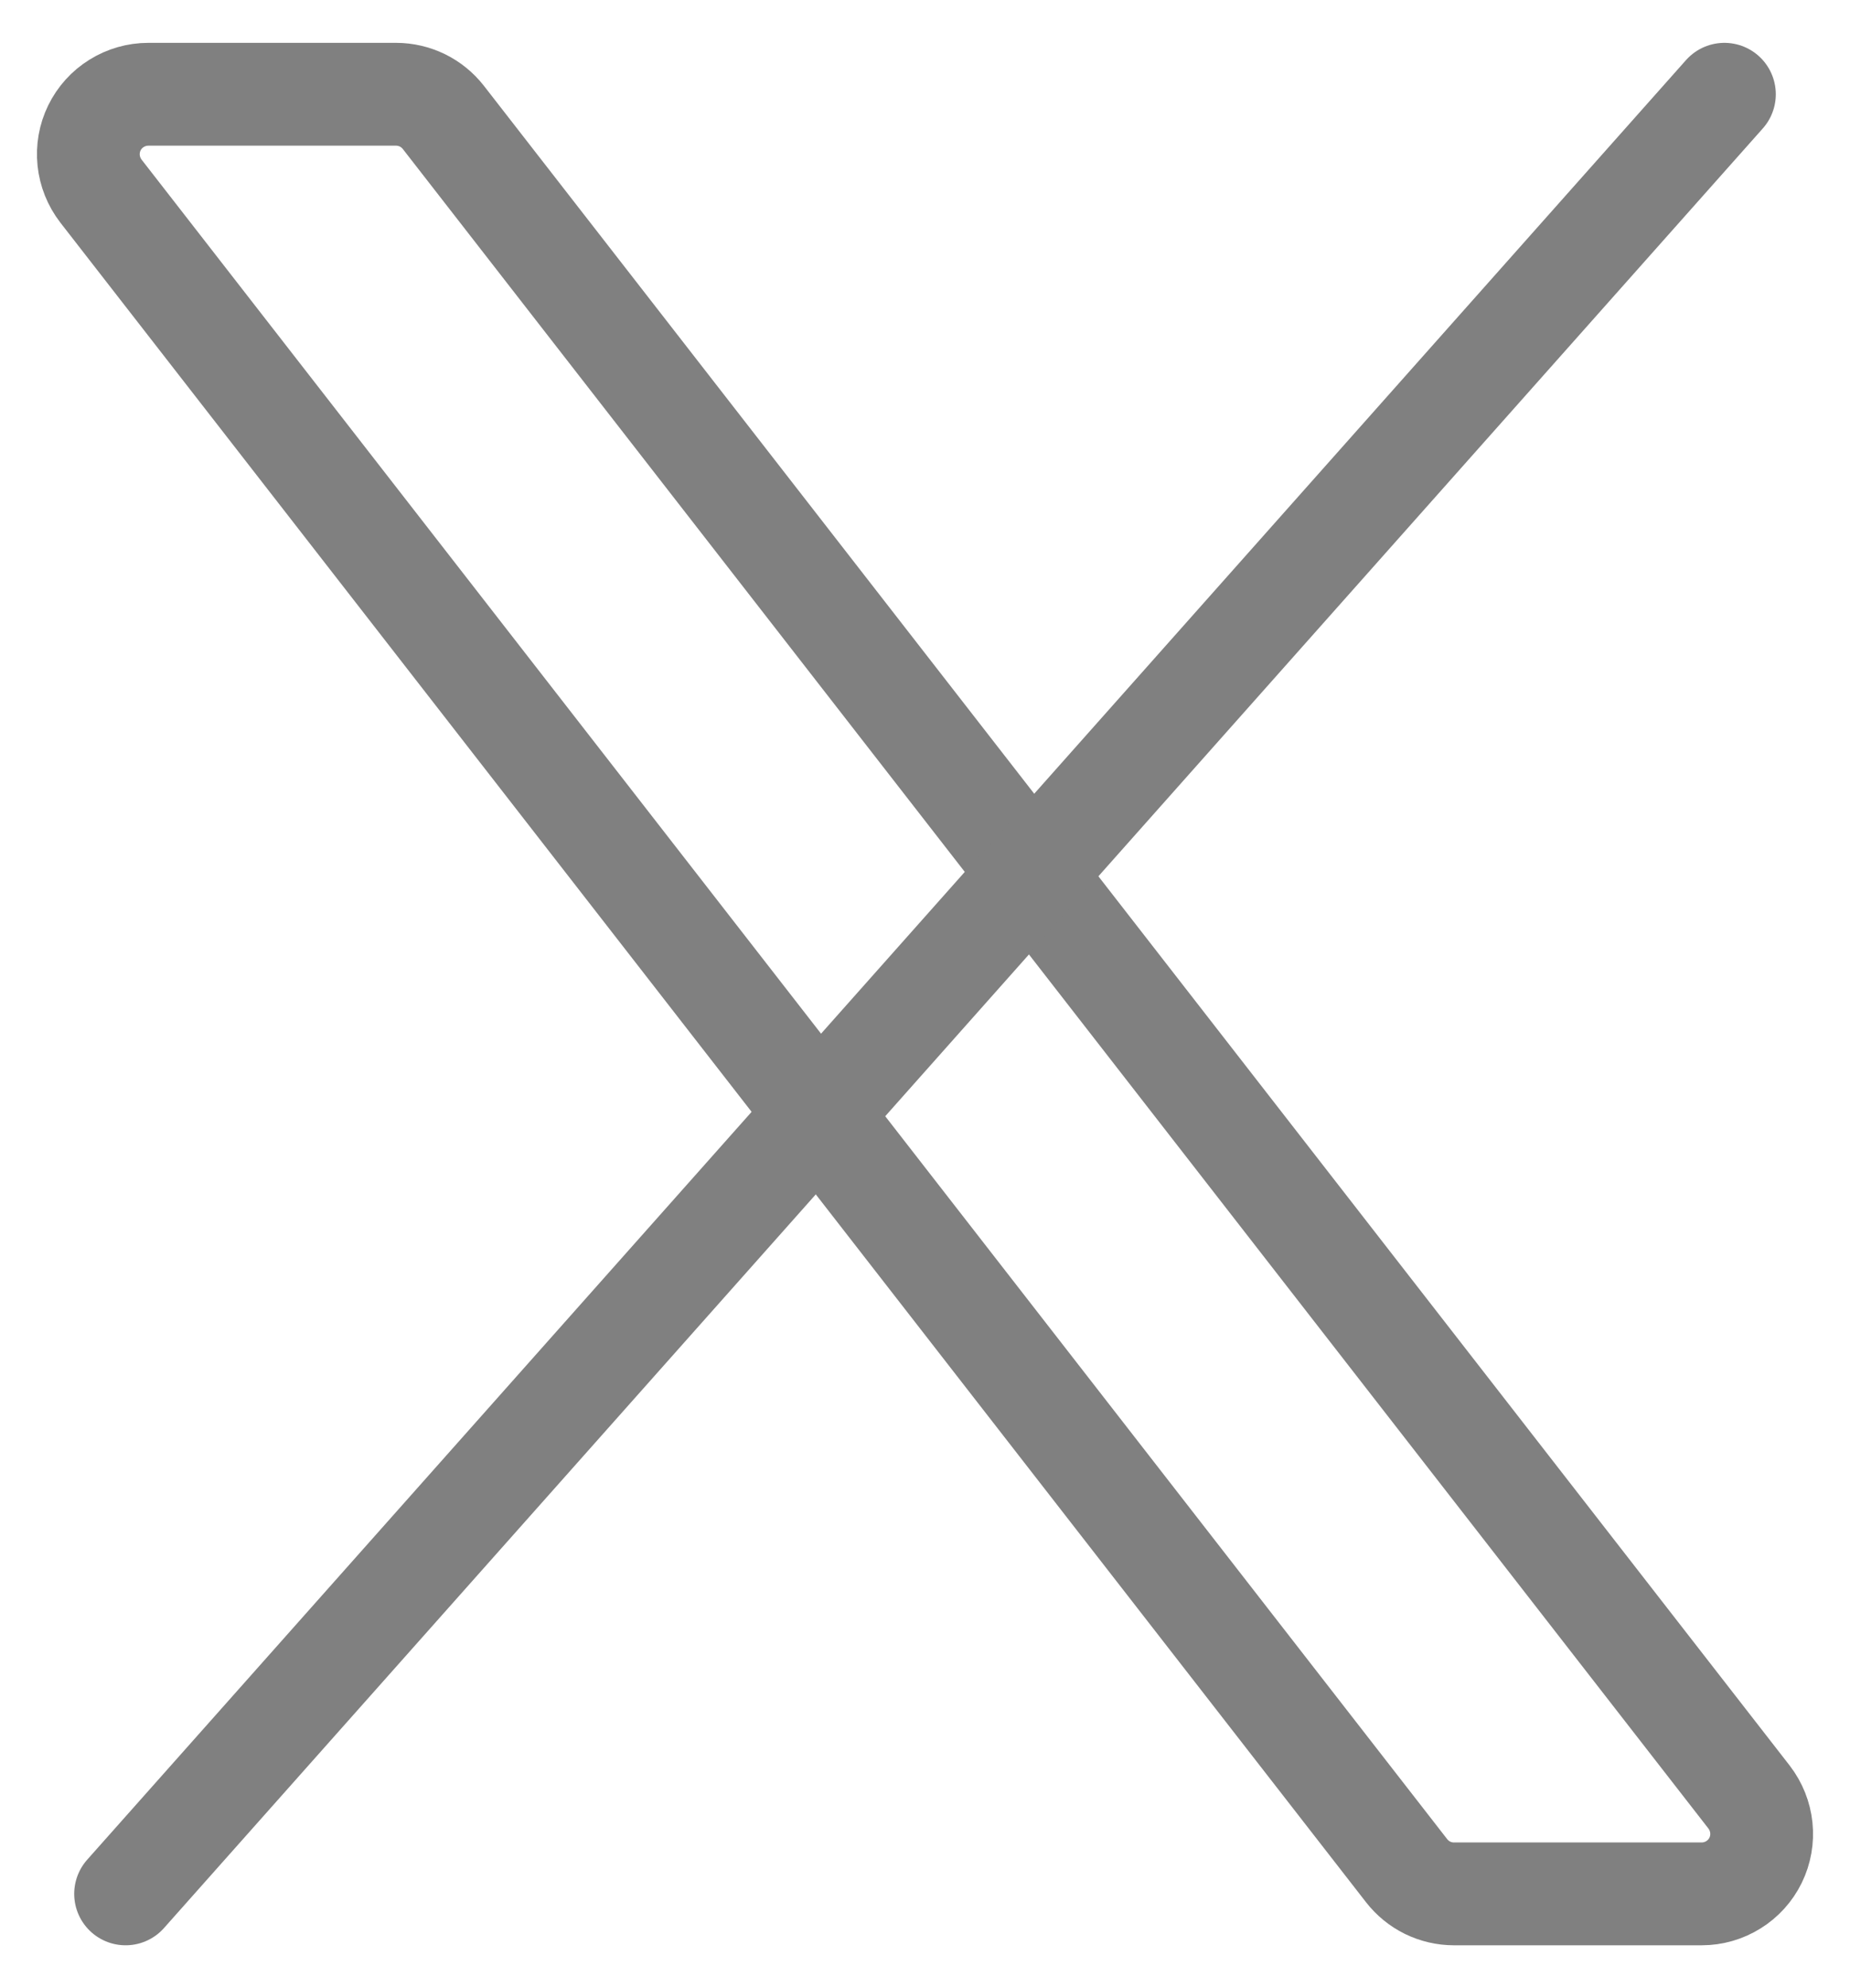 <svg width="27" height="29" viewBox="0 0 27 29" fill="none" xmlns="http://www.w3.org/2000/svg">
<path d="M20.529 27.287L1.473 2.787C1.373 2.657 1.311 2.502 1.294 2.34C1.277 2.177 1.306 2.012 1.378 1.865C1.45 1.718 1.562 1.594 1.701 1.508C1.84 1.421 2.001 1.375 2.164 1.375H5.781C5.914 1.375 6.045 1.406 6.165 1.464C6.285 1.523 6.389 1.608 6.471 1.713L25.527 26.213C25.627 26.343 25.689 26.498 25.706 26.66C25.723 26.823 25.694 26.988 25.622 27.135C25.55 27.282 25.438 27.406 25.299 27.492C25.16 27.579 24.999 27.625 24.836 27.625H21.219C21.086 27.625 20.954 27.594 20.835 27.536C20.715 27.477 20.611 27.392 20.529 27.287Z" stroke="#808080" stroke-width="1.5"/>
<path d="M25.167 1.375L1.833 27.625" stroke="#808080" stroke-width="1.5" stroke-linecap="round"/>
</svg>
